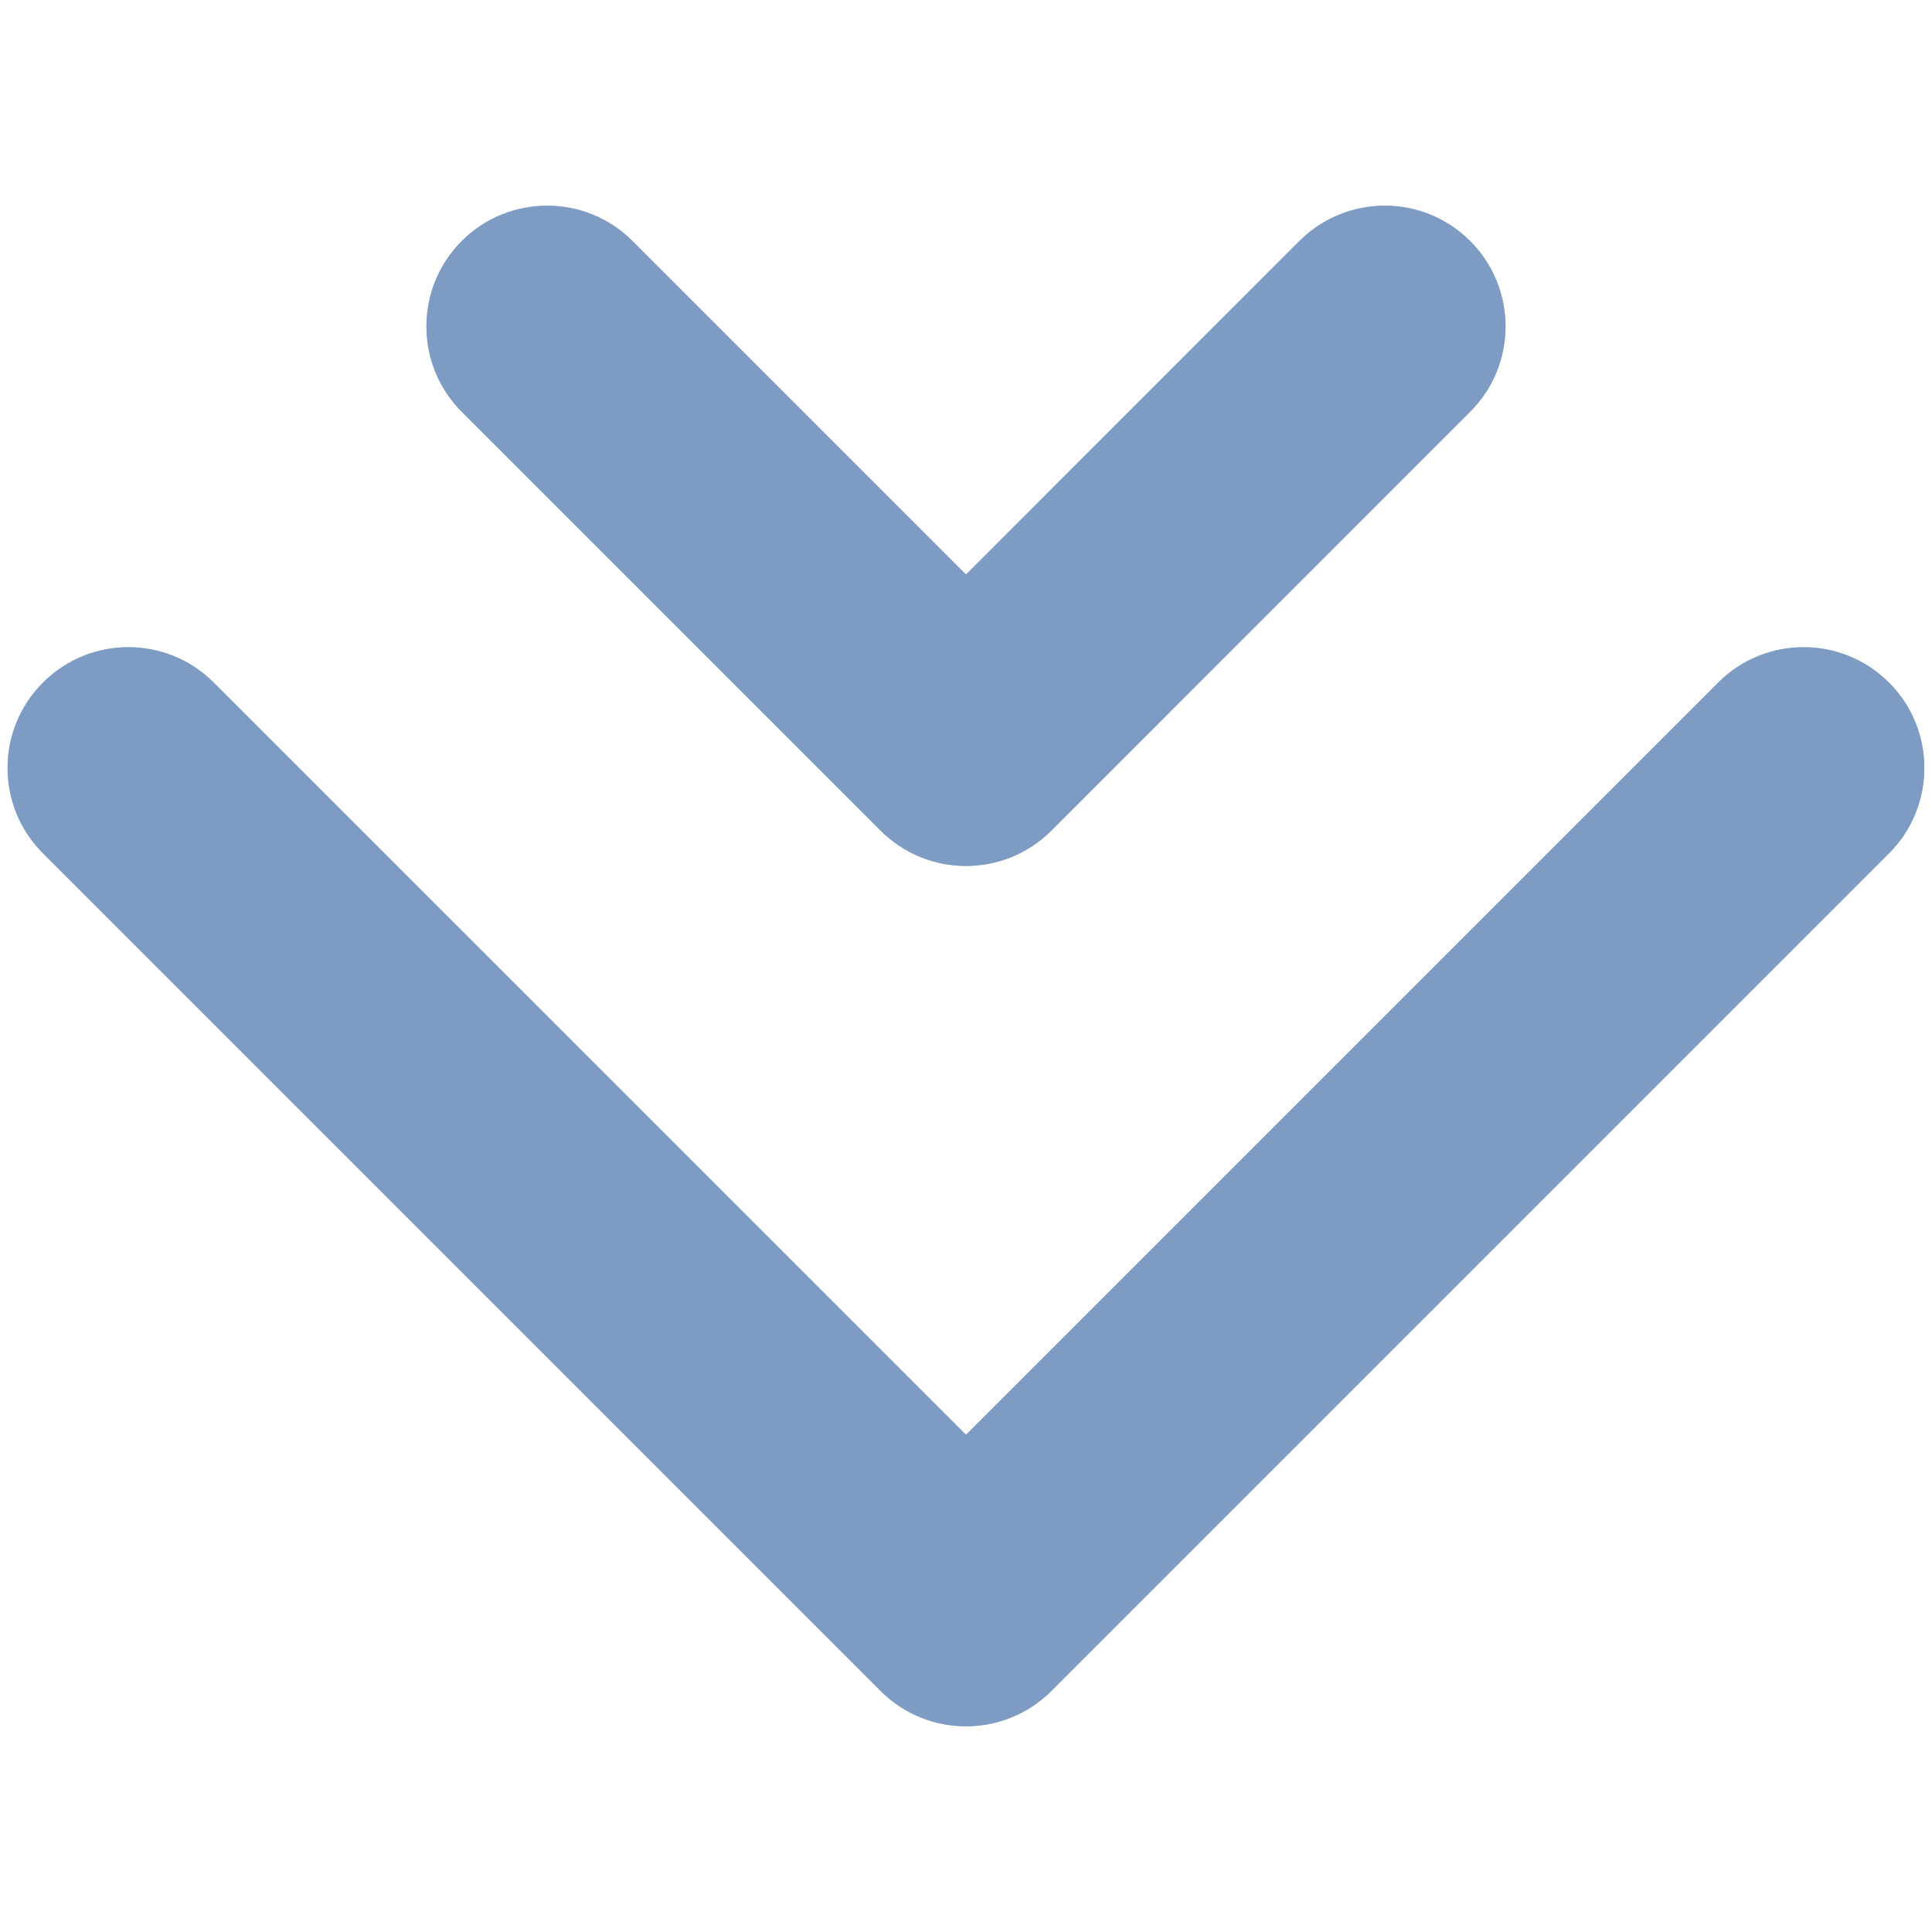 <svg width="16" height="16" viewBox="0 0 16 16" fill="none" xmlns="http://www.w3.org/2000/svg">
<path fill-rule="evenodd" clip-rule="evenodd" d="M0.356 5.653C0.746 5.262 1.38 5.262 1.77 5.653L8 11.882L14.229 5.653C14.62 5.262 15.253 5.262 15.644 5.653C16.034 6.043 16.034 6.676 15.644 7.067L8.707 14.004C8.316 14.394 7.683 14.394 7.293 14.004L0.356 7.067C-0.035 6.676 -0.035 6.043 0.356 5.653Z" fill="#ABC0DC"/>
<path fill-rule="evenodd" clip-rule="evenodd" d="M0.356 5.653C0.746 5.262 1.38 5.262 1.77 5.653L8 11.882L14.229 5.653C14.62 5.262 15.253 5.262 15.644 5.653C16.034 6.043 16.034 6.676 15.644 7.067L8.707 14.004C8.316 14.394 7.683 14.394 7.293 14.004L0.356 7.067C-0.035 6.676 -0.035 6.043 0.356 5.653Z" fill="#7D9BC3"/>
<path fill-rule="evenodd" clip-rule="evenodd" d="M3.824 1.996C4.215 1.606 4.848 1.606 5.238 1.996L8 4.758L10.761 1.996C11.152 1.606 11.785 1.606 12.175 1.996C12.566 2.387 12.566 3.02 12.175 3.41L8.707 6.879C8.316 7.269 7.683 7.269 7.293 6.879L3.824 3.41C3.434 3.02 3.434 2.387 3.824 1.996Z" fill="#ABC0DC"/>
<path fill-rule="evenodd" clip-rule="evenodd" d="M3.824 1.996C4.215 1.606 4.848 1.606 5.238 1.996L8 4.758L10.761 1.996C11.152 1.606 11.785 1.606 12.175 1.996C12.566 2.387 12.566 3.02 12.175 3.41L8.707 6.879C8.316 7.269 7.683 7.269 7.293 6.879L3.824 3.41C3.434 3.02 3.434 2.387 3.824 1.996Z" fill="#7D9BC3"/>
</svg>
